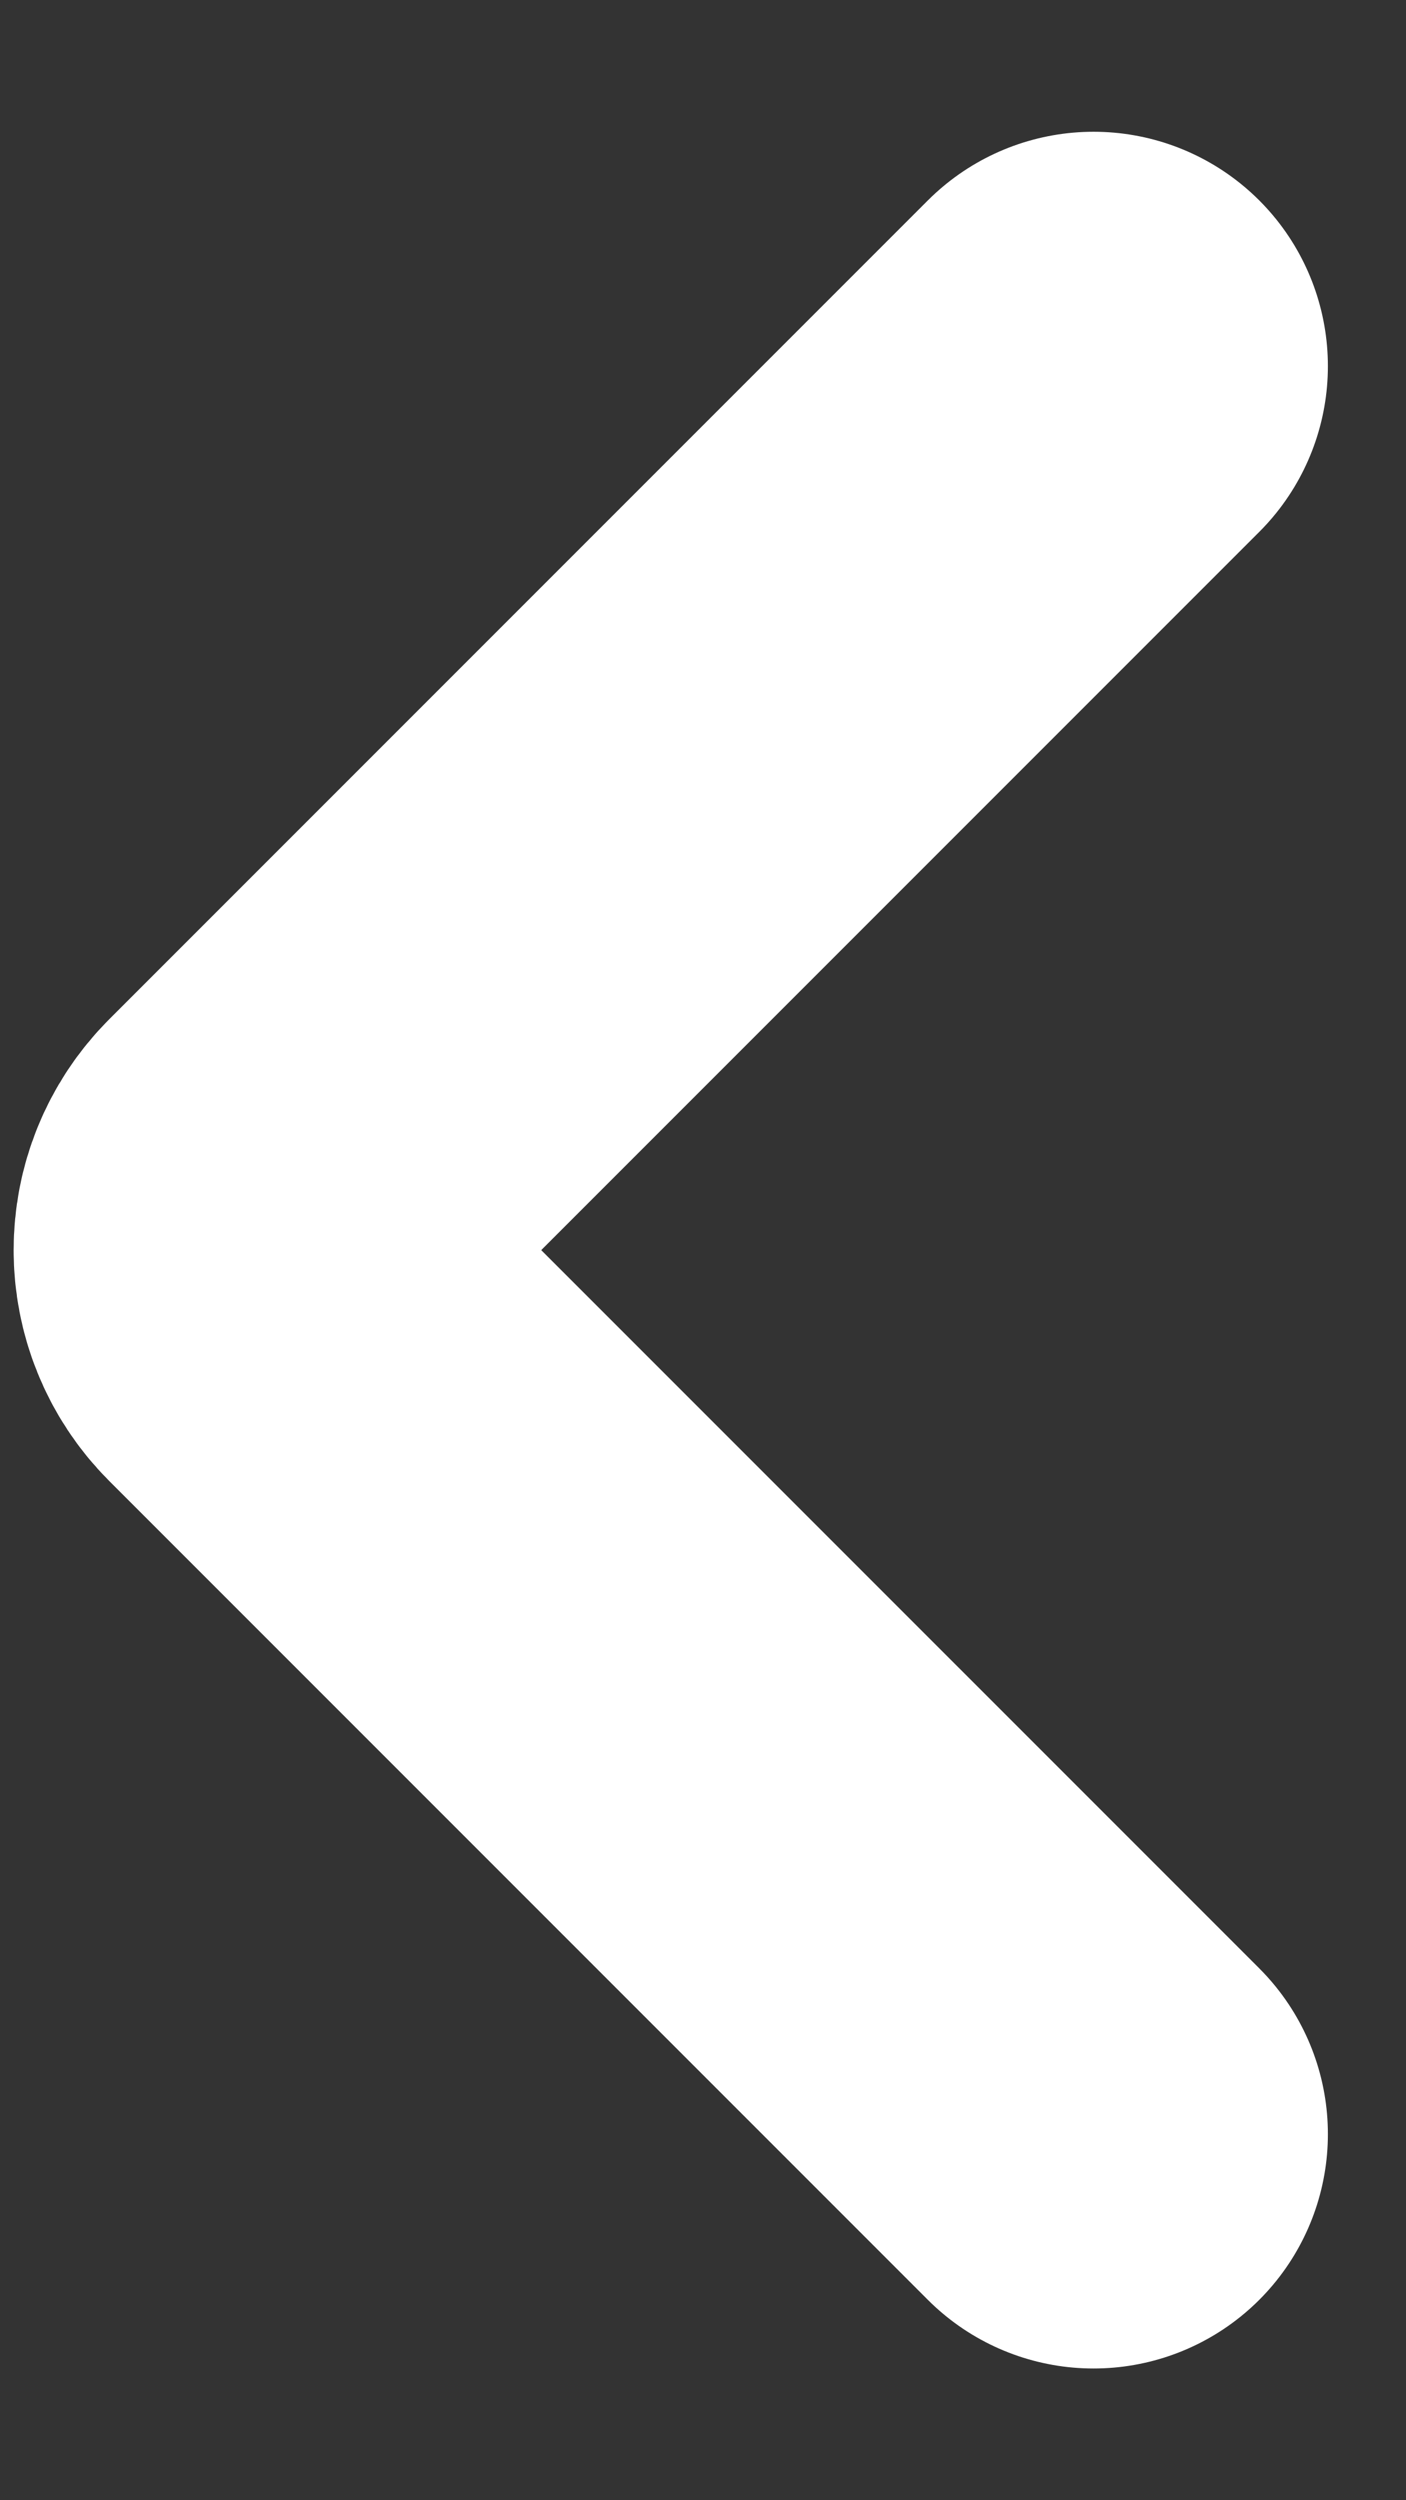 <?xml version="1.0" encoding="UTF-8"?>
<svg width="9px" height="16px" viewBox="0 0 9 16" version="1.1" xmlns="http://www.w3.org/2000/svg" xmlns:xlink="http://www.w3.org/1999/xlink">
    <rect x="0" y="0" width="9" height="16" fill="#333333" stroke="none"/>
    <title>Shape Copy 8</title>
    <g id="Page-1" stroke="none" stroke-width="1" fill="none" fill-rule="evenodd" stroke-linecap="round">
        <g id="Test-Render" transform="translate(-14, -55)" stroke="#FFFFFF" stroke-width="3">
            <path d="M25,59 L25,66.411 C25,66.736 24.736,67 24.411,67 L17,67" id="Shape-Copy-8" transform="translate(21, 63) scale(-1, 1) rotate(-45) translate(-21, -63) "></path>
        </g>
    </g>
</svg>